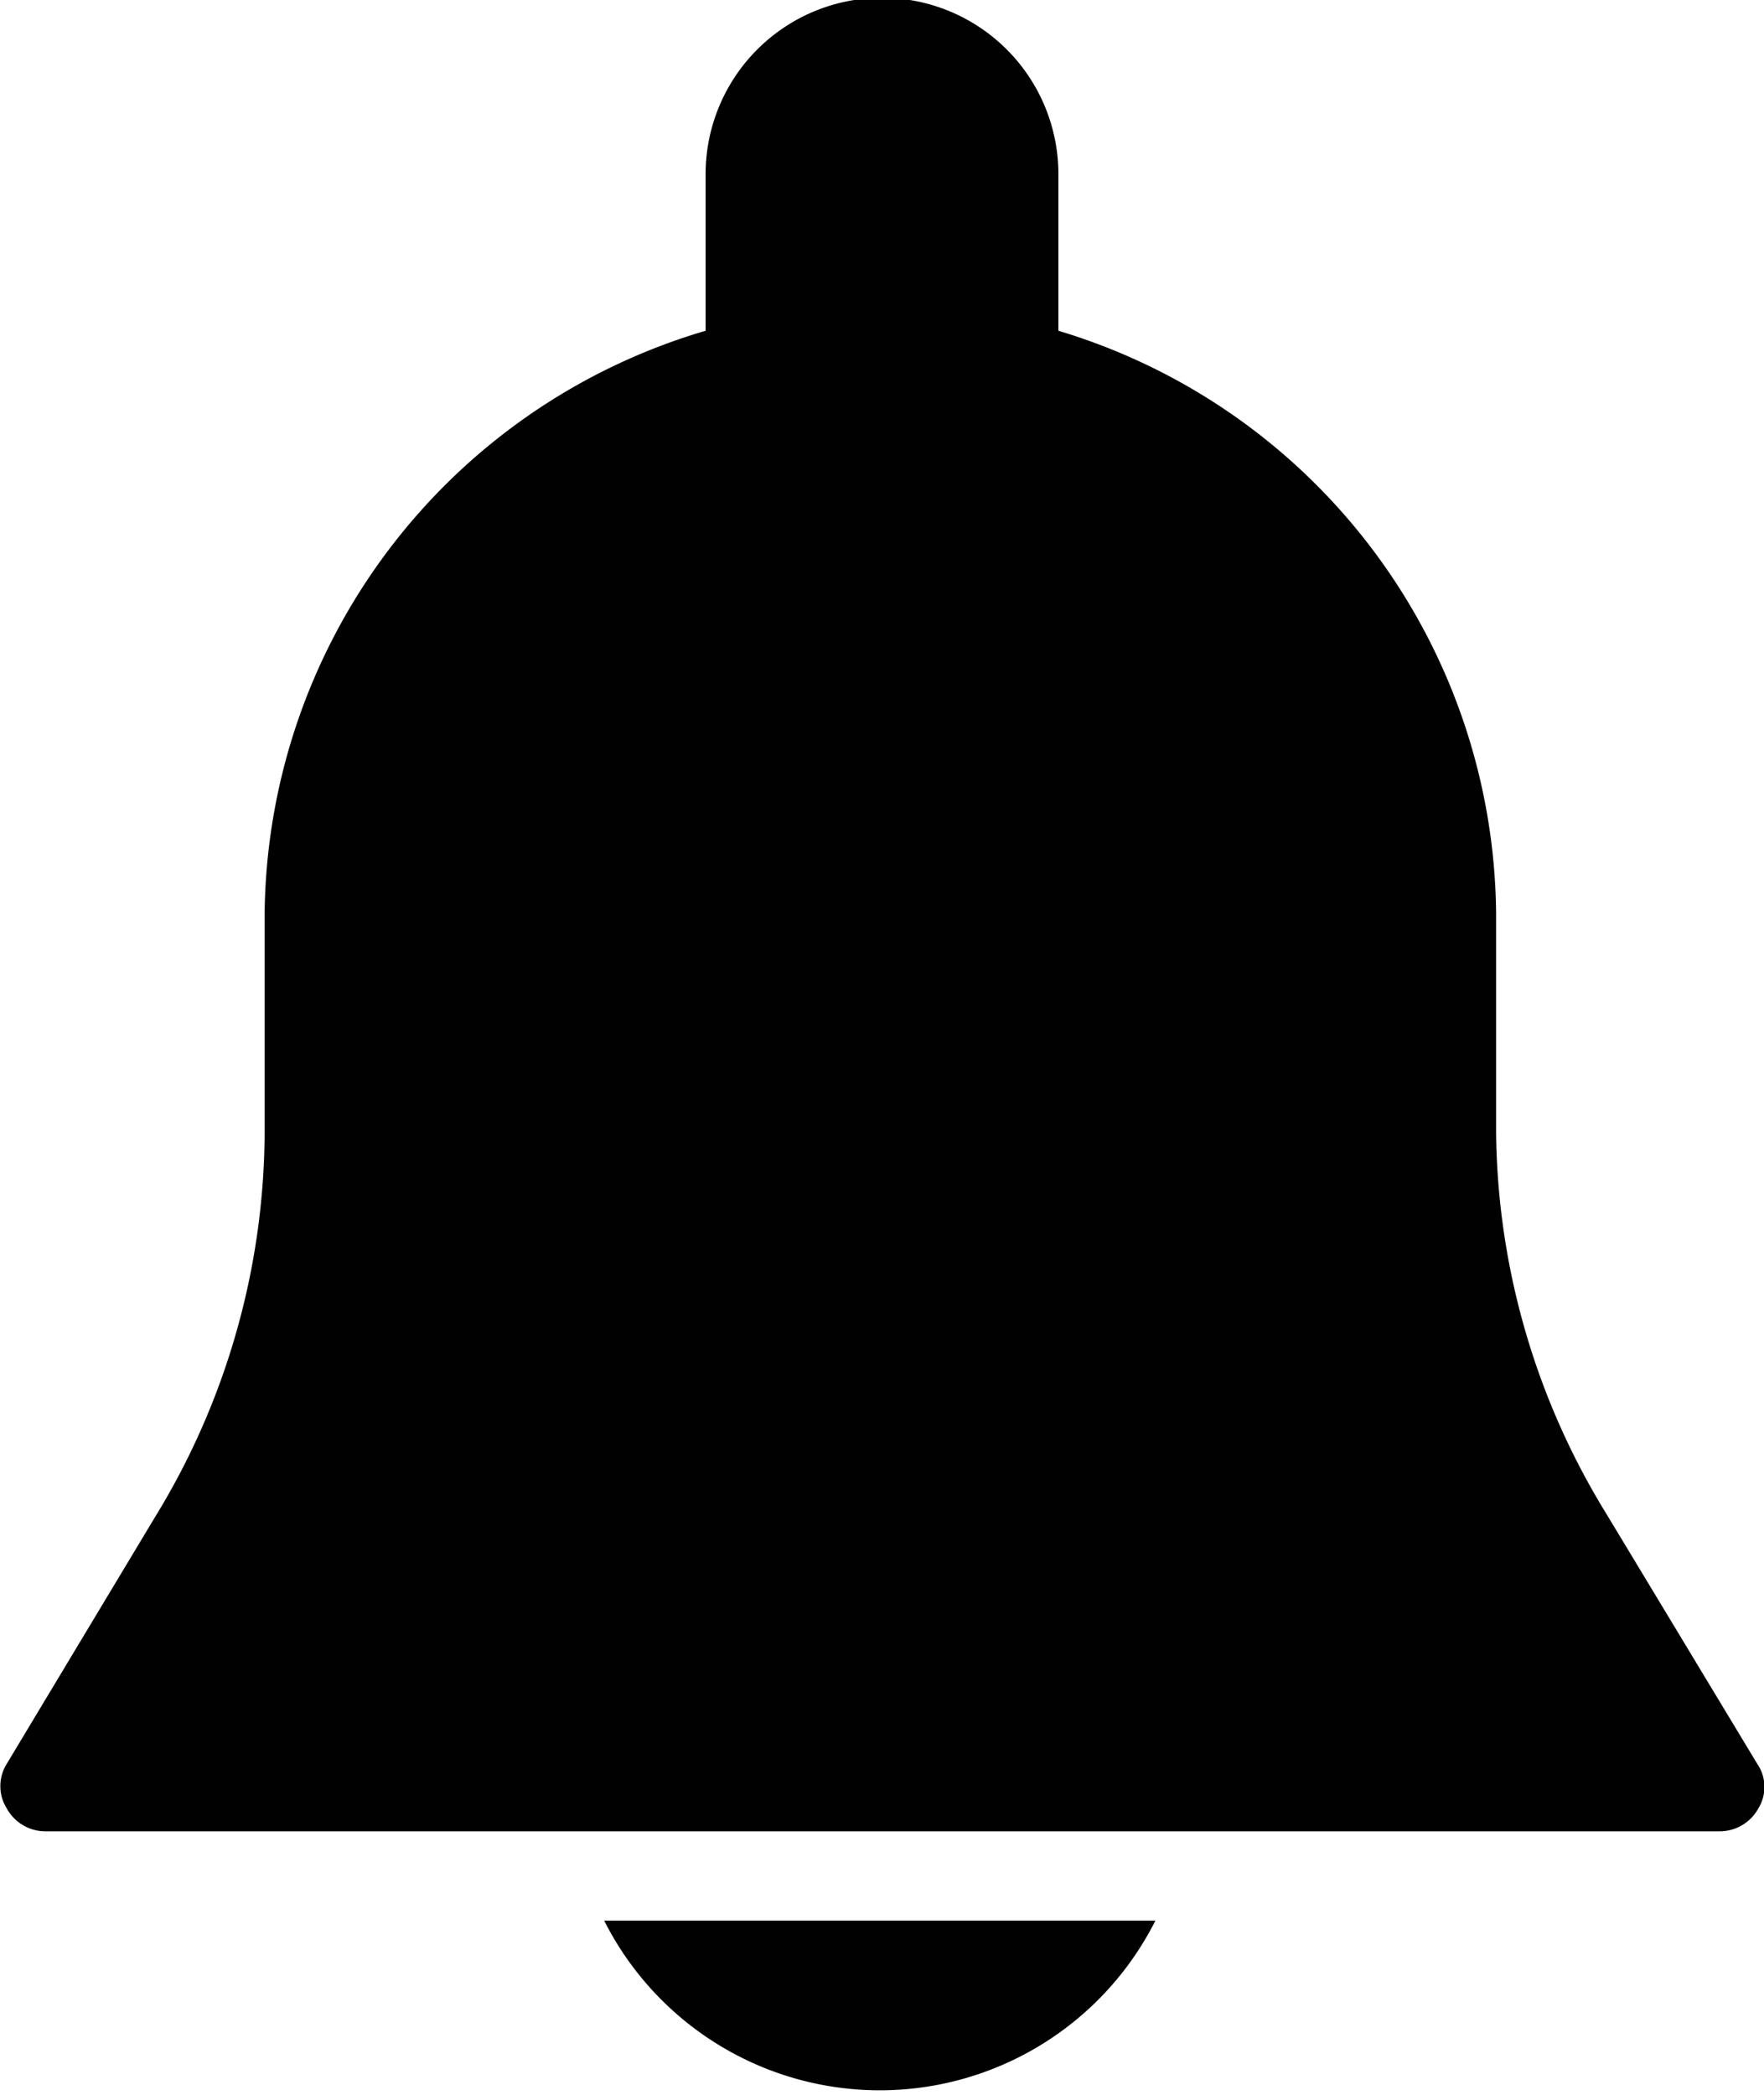 <svg xmlns="http://www.w3.org/2000/svg" viewBox="0 0 16 19">
  <defs>
    <style>
      .cls-1 {
        fill: #010101;
      }
    </style>
  </defs>
  <title>notification</title>
  <g id="Layer_2" data-name="Layer 2">
    <g id="Layer_1-2" data-name="Layer 1">
      <g>
        <path class="cls-1" d="M15.94,16l-1.37-2.27a6.72,6.72,0,0,1-1-3.46v-2A5.57,5.57,0,0,0,9.6,3V1.58a1.6,1.6,0,0,0-3.2,0V3a5.57,5.57,0,0,0-4,5.31v2a6.72,6.72,0,0,1-1,3.46L.06,16a.38.38,0,0,0,0,.4.4.4,0,0,0,.35.21H15.6a.4.4,0,0,0,.35-.21A.37.37,0,0,0,15.94,16Z"/>
        <path class="cls-1" d="M5.48,17.42a2.8,2.8,0,0,0,5,0Z"/>
      </g>
    </g>
  </g>
</svg>
